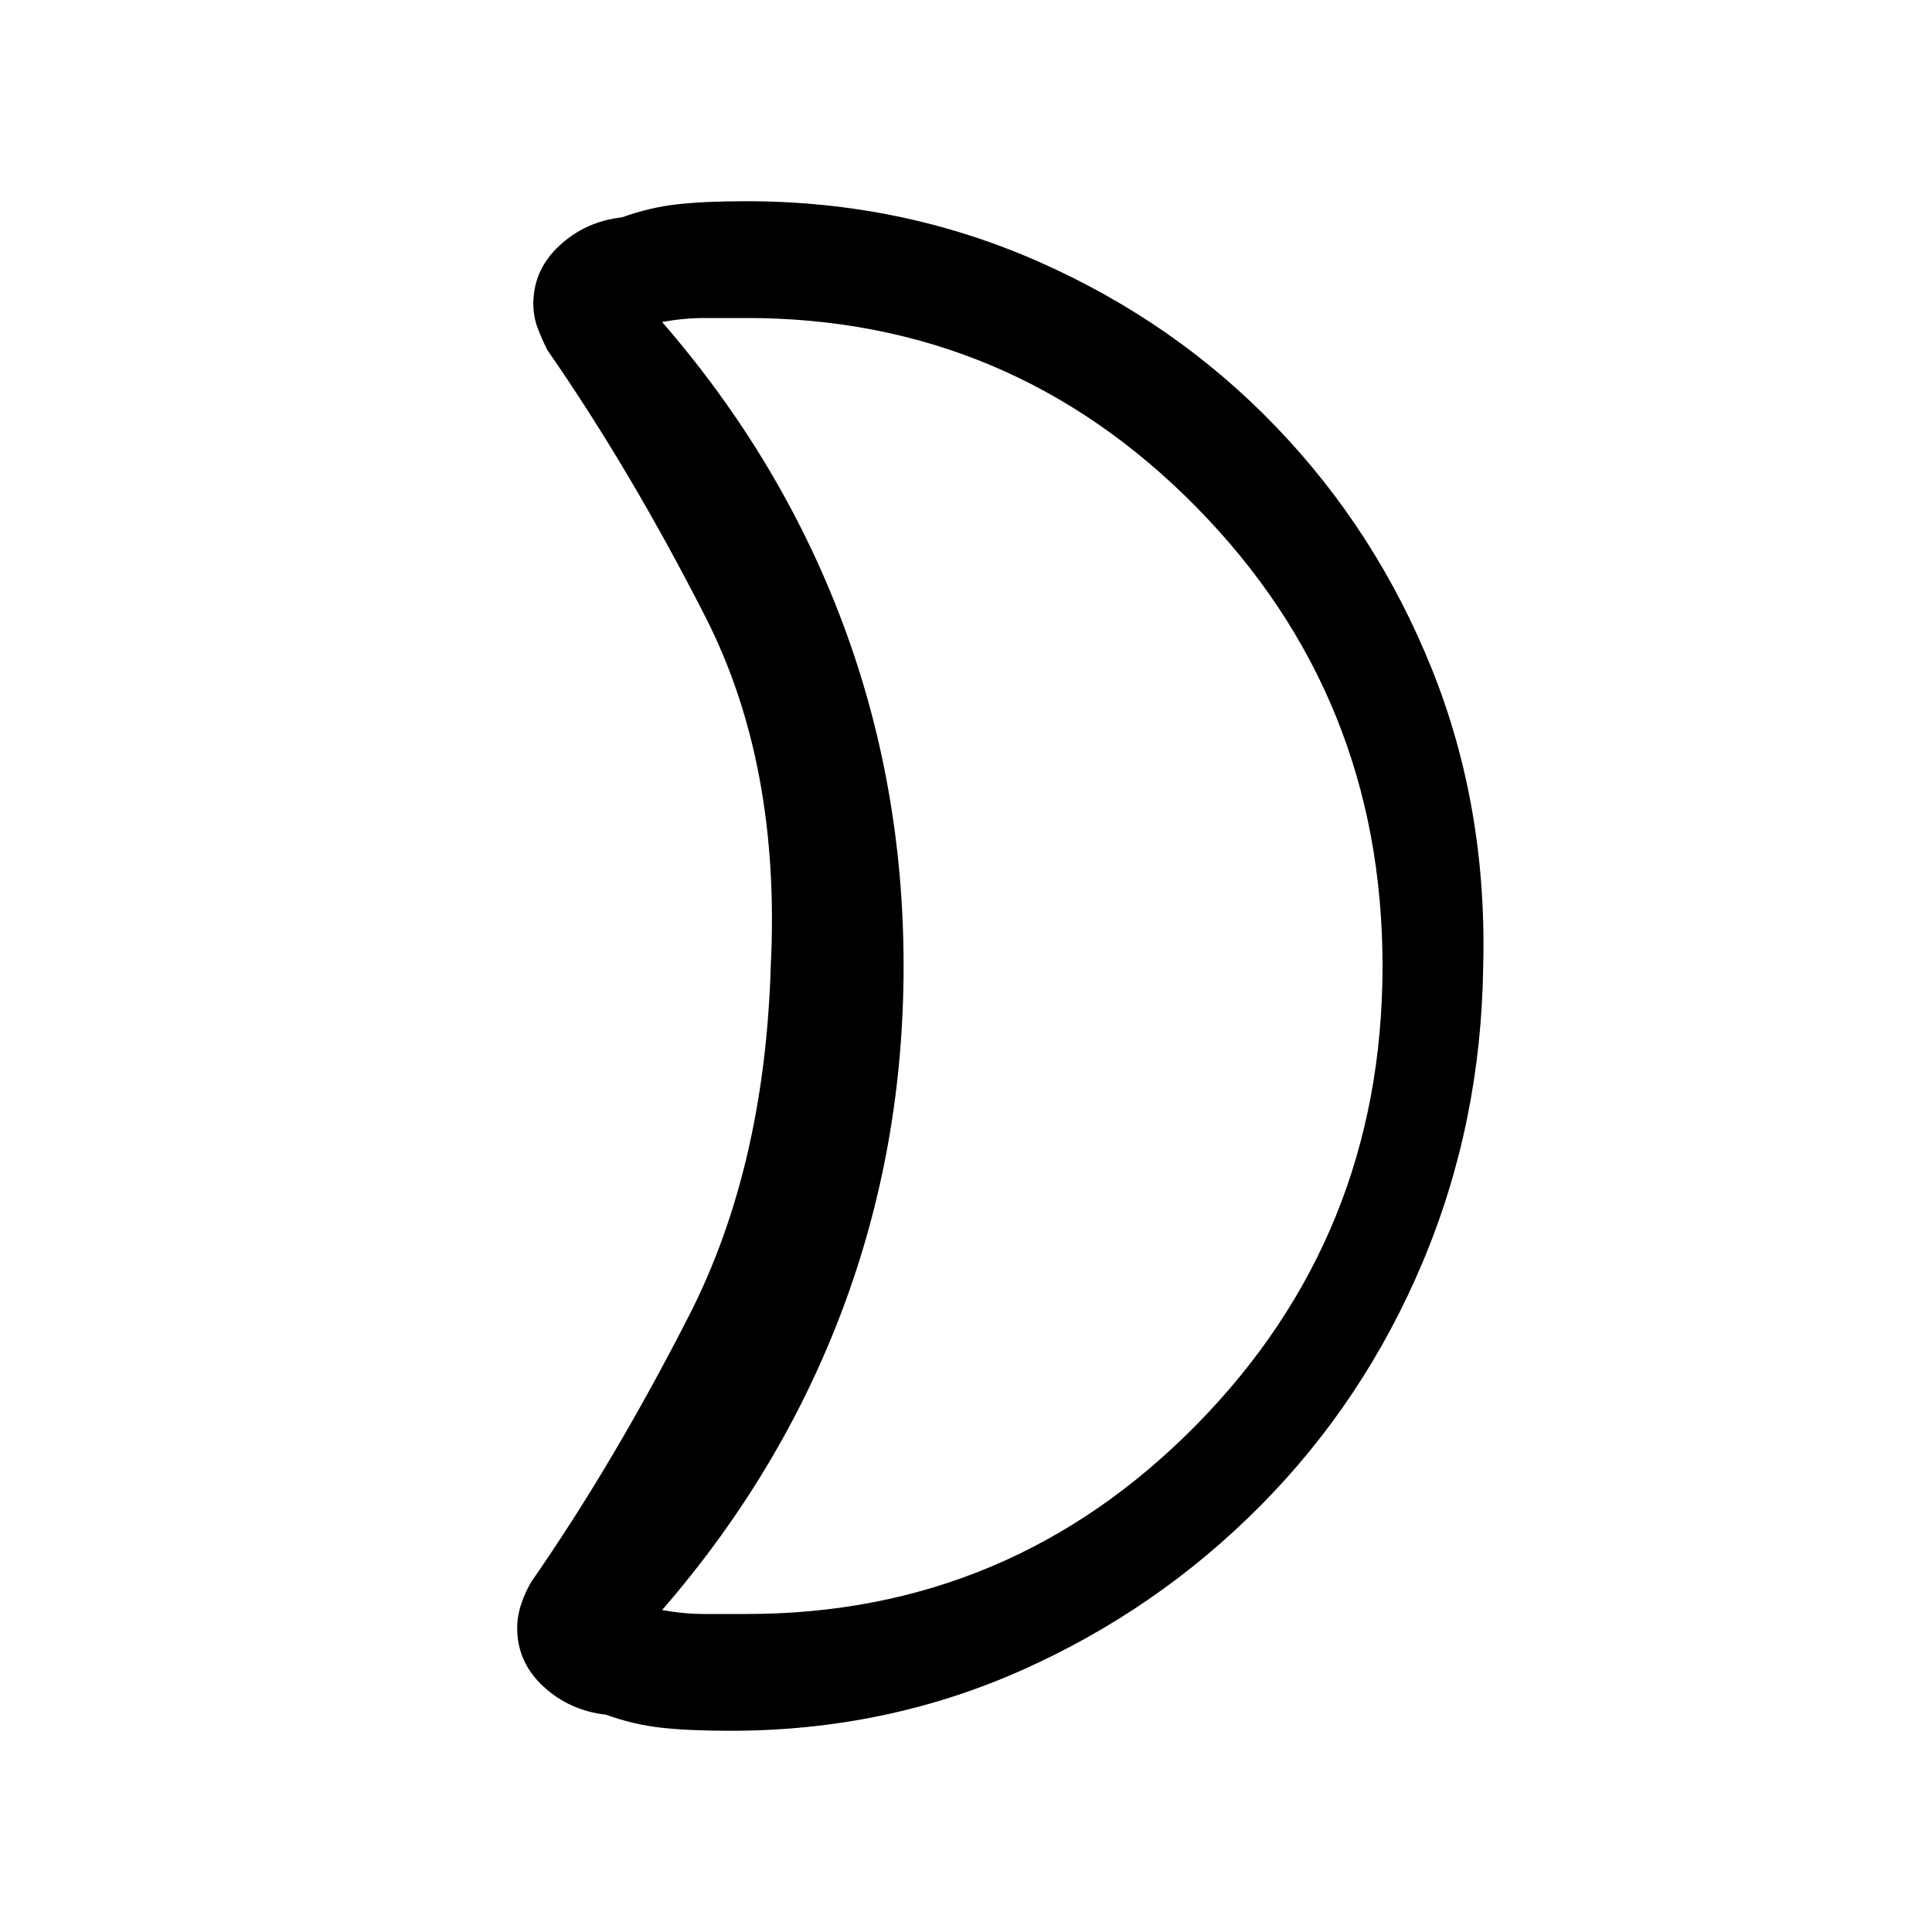 <svg xmlns="http://www.w3.org/2000/svg" height="20" width="20"><path d="M7.729 3.292Q7.5 3.292 7.292 3.292Q7.083 3.292 6.854 3.333Q8.083 4.75 8.719 6.438Q9.354 8.125 9.354 10Q9.354 11.875 8.719 13.562Q8.083 15.25 6.854 16.667Q7.083 16.708 7.292 16.708Q7.5 16.708 7.729 16.708Q10.458 16.708 12.385 14.75Q14.312 12.792 14.312 10Q14.312 7.208 12.385 5.25Q10.458 3.292 7.729 3.292ZM15.354 10Q15.333 11.625 14.729 13.062Q14.125 14.5 13.052 15.583Q11.979 16.667 10.573 17.292Q9.167 17.917 7.562 17.917Q7.125 17.917 6.844 17.885Q6.562 17.854 6.271 17.75Q5.896 17.708 5.625 17.458Q5.354 17.208 5.354 16.854Q5.354 16.729 5.396 16.604Q5.438 16.479 5.5 16.375Q6.354 15.146 7.135 13.615Q7.917 12.083 7.979 10Q8.083 7.917 7.302 6.385Q6.521 4.854 5.667 3.625Q5.604 3.5 5.562 3.385Q5.521 3.271 5.521 3.146Q5.521 2.792 5.792 2.542Q6.062 2.292 6.438 2.25Q6.729 2.146 7.01 2.115Q7.292 2.083 7.729 2.083Q9.333 2.083 10.75 2.708Q12.167 3.333 13.208 4.417Q14.25 5.5 14.823 6.927Q15.396 8.354 15.354 10ZM9.354 10Q9.354 10 9.354 10Q9.354 10 9.354 10Q9.354 10 9.354 10Q9.354 10 9.354 10Q9.354 10 9.354 10Q9.354 10 9.354 10Q9.354 10 9.354 10Q9.354 10 9.354 10Q9.354 10 9.354 10Q9.354 10 9.354 10Q9.354 10 9.354 10Q9.354 10 9.354 10Z"/></svg>